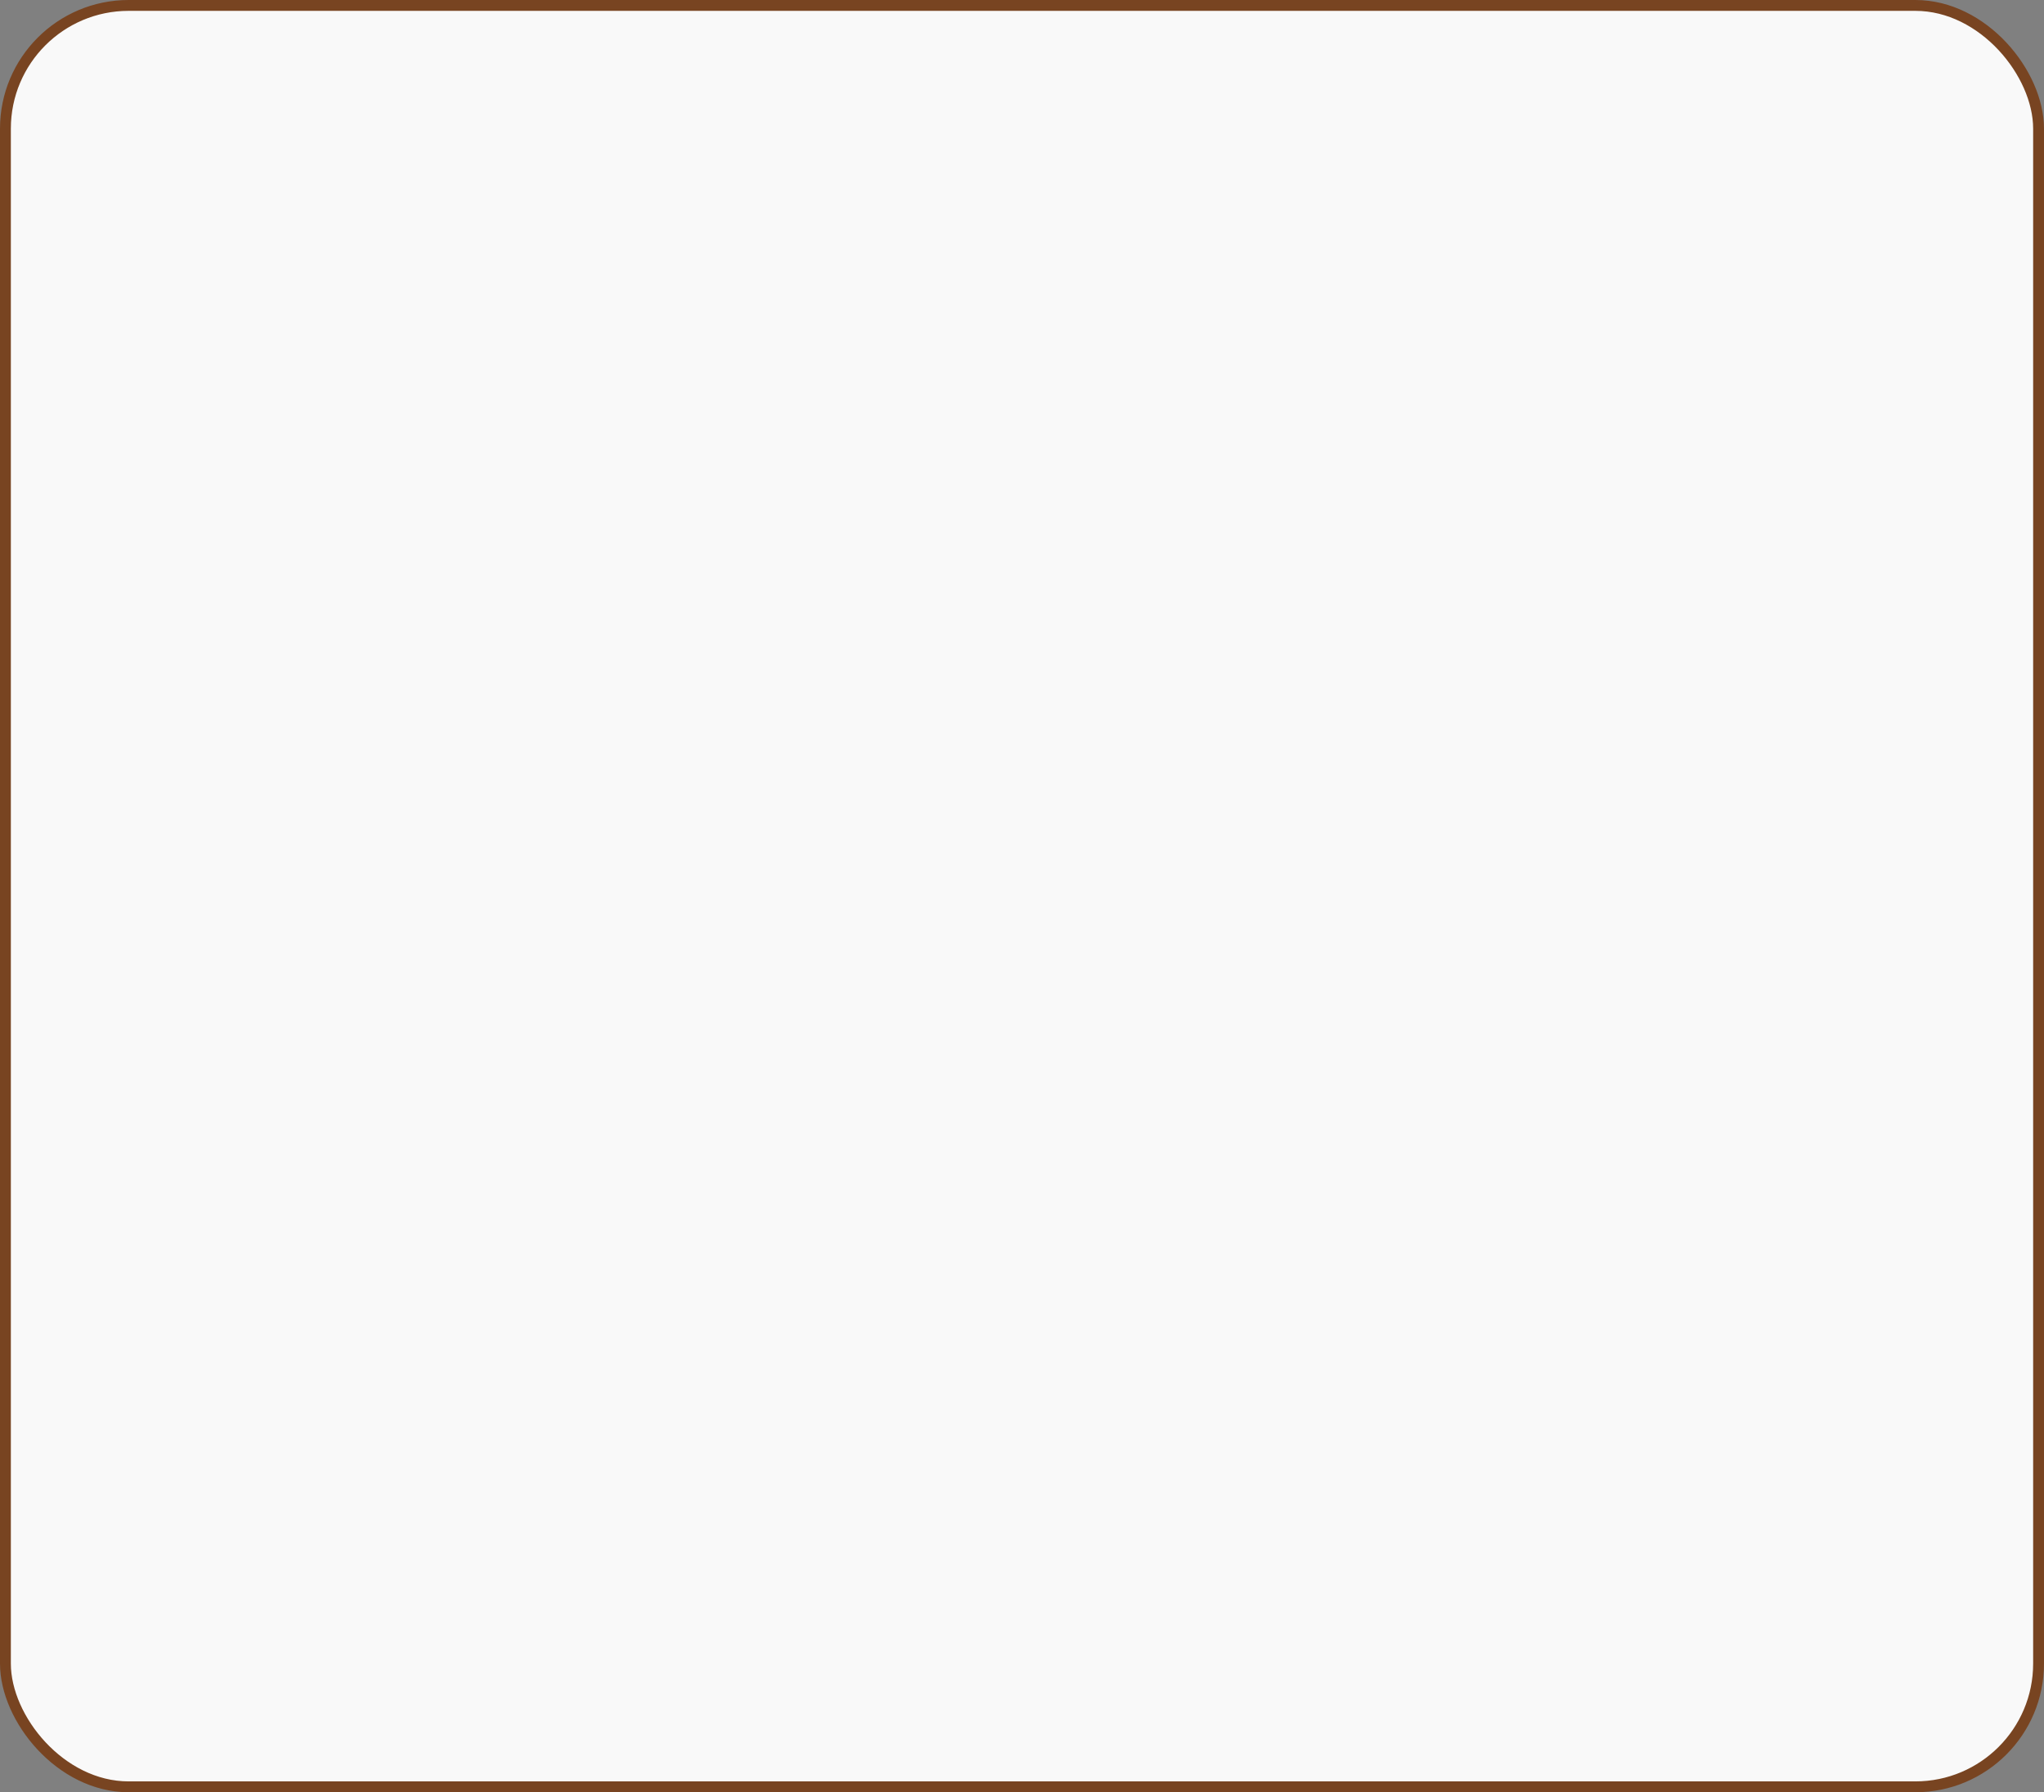 <?xml version="1.0" encoding="UTF-8" standalone="no"?>
<!-- Created with Inkscape (http://www.inkscape.org/) -->

<svg
   width="141.266mm"
   height="123.879mm"
   viewBox="0 0 141.266 123.879"
   version="1.1"
   id="svg5"
   xmlns="http://www.w3.org/2000/svg"
   xmlns:svg="http://www.w3.org/2000/svg">
  <rect x="0" y="0" width="141.266" height="123.879" fill="#808080" stroke="none"/>
  <defs
     id="defs2" />
  <g
     id="layer1"
     transform="translate(-14.373,-75.481)">
    <rect
       style="opacity:1;fill:#f9f9f9;stroke:#784421;stroke-width:0.75;stroke-dasharray:none"
       id="rect234"
       width="140.516"
       height="123.129"
       x="14.748"
       y="75.856"
       ry="8.516" />
  </g>
</svg>
